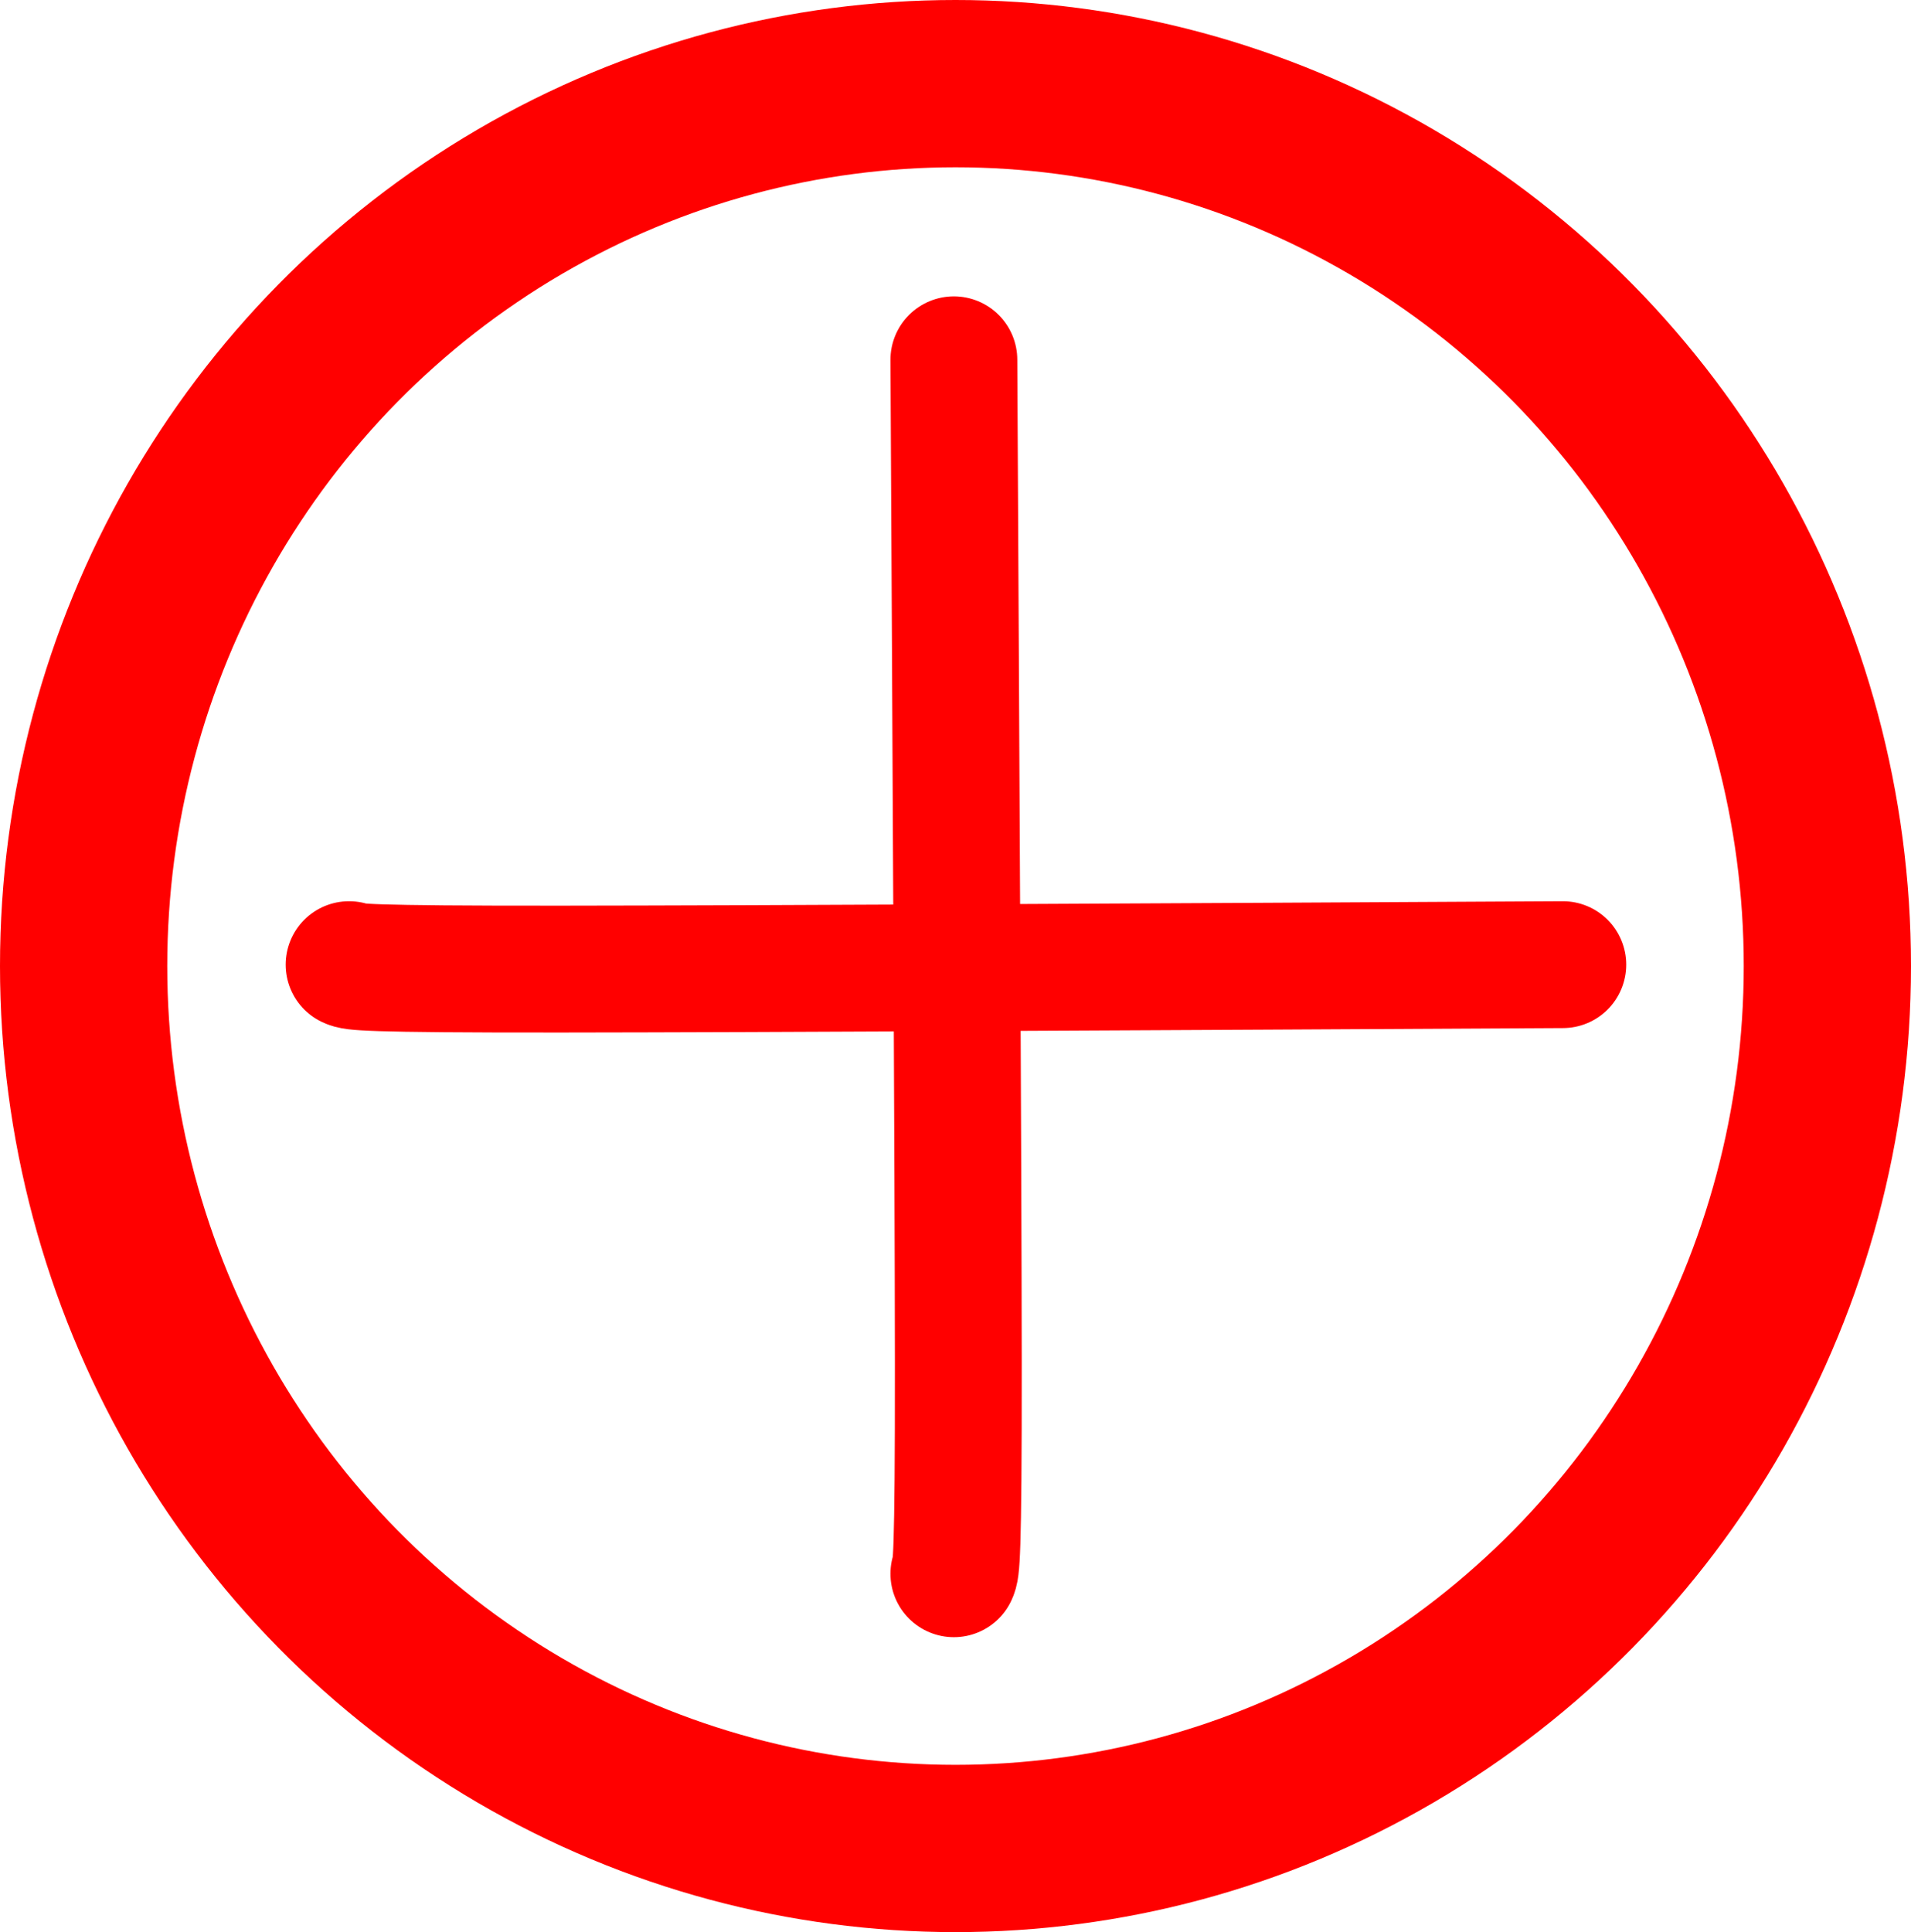 <?xml version="1.0" encoding="UTF-8" standalone="no"?>
<svg
   xmlns:dc="http://purl.org/dc/elements/1.1/"
   xmlns:cc="http://creativecommons.org/ns#"
   xmlns:rdf="http://www.w3.org/1999/02/22-rdf-syntax-ns#"
   xmlns:svg="http://www.w3.org/2000/svg"
   xmlns="http://www.w3.org/2000/svg"
   id="svg8"
   version="1.1"
   viewBox="0 0 205.66 207.894"
   height="207.894mm"
   width="205.66mm">
  <defs
     id="defs2" />
  <g
     transform="translate(-4.498,-46.776)"
     id="layer1">
    <ellipse
       ry="94.947"
       rx="93.83"
       cy="150.723"
       cx="107.328"
       id="path815"
       style="opacity:1;fill:none;fill-opacity:1;stroke:#ff0000;stroke-width:18;stroke-linecap:round;stroke-linejoin:miter;stroke-miterlimit:4;stroke-dasharray:none;stroke-opacity:1" />
    <g
       transform="matrix(0.91,0,0,0.91,9.71,13.639)"
       id="g6795">
      <path
         style="fill:none;fill-rule:evenodd;stroke:#ff0000;stroke-width:15;stroke-linecap:round;stroke-linejoin:miter;stroke-miterlimit:4;stroke-dasharray:none;stroke-opacity:1"
         d="m 107.08,78.957 c 0.252,47.302 0.504,94.605 0.526,118.48 0.022,23.875 -0.274,24.515 -0.526,25.059"
         id="path6785" />
      <path
         id="path6789"
         d="m 179.095,150.475 c -47.302,0.252 -94.605,0.504 -118.48,0.526 -23.875,0.022 -24.515,-0.274 -25.059,-0.526"
         style="fill:none;fill-rule:evenodd;stroke:#ff0000;stroke-width:15;stroke-linecap:round;stroke-linejoin:miter;stroke-miterlimit:4;stroke-dasharray:none;stroke-opacity:1" />
    </g>
  </g>
<style id="stylebodge1" type="text/css">[id^="polygon"]{fill:#ff0000;fill-opacity:1}</style><style id="stylebodge2" type="text/css">[id^="path"]{fill:#ff0000;fill-opacity:1}</style></svg>
